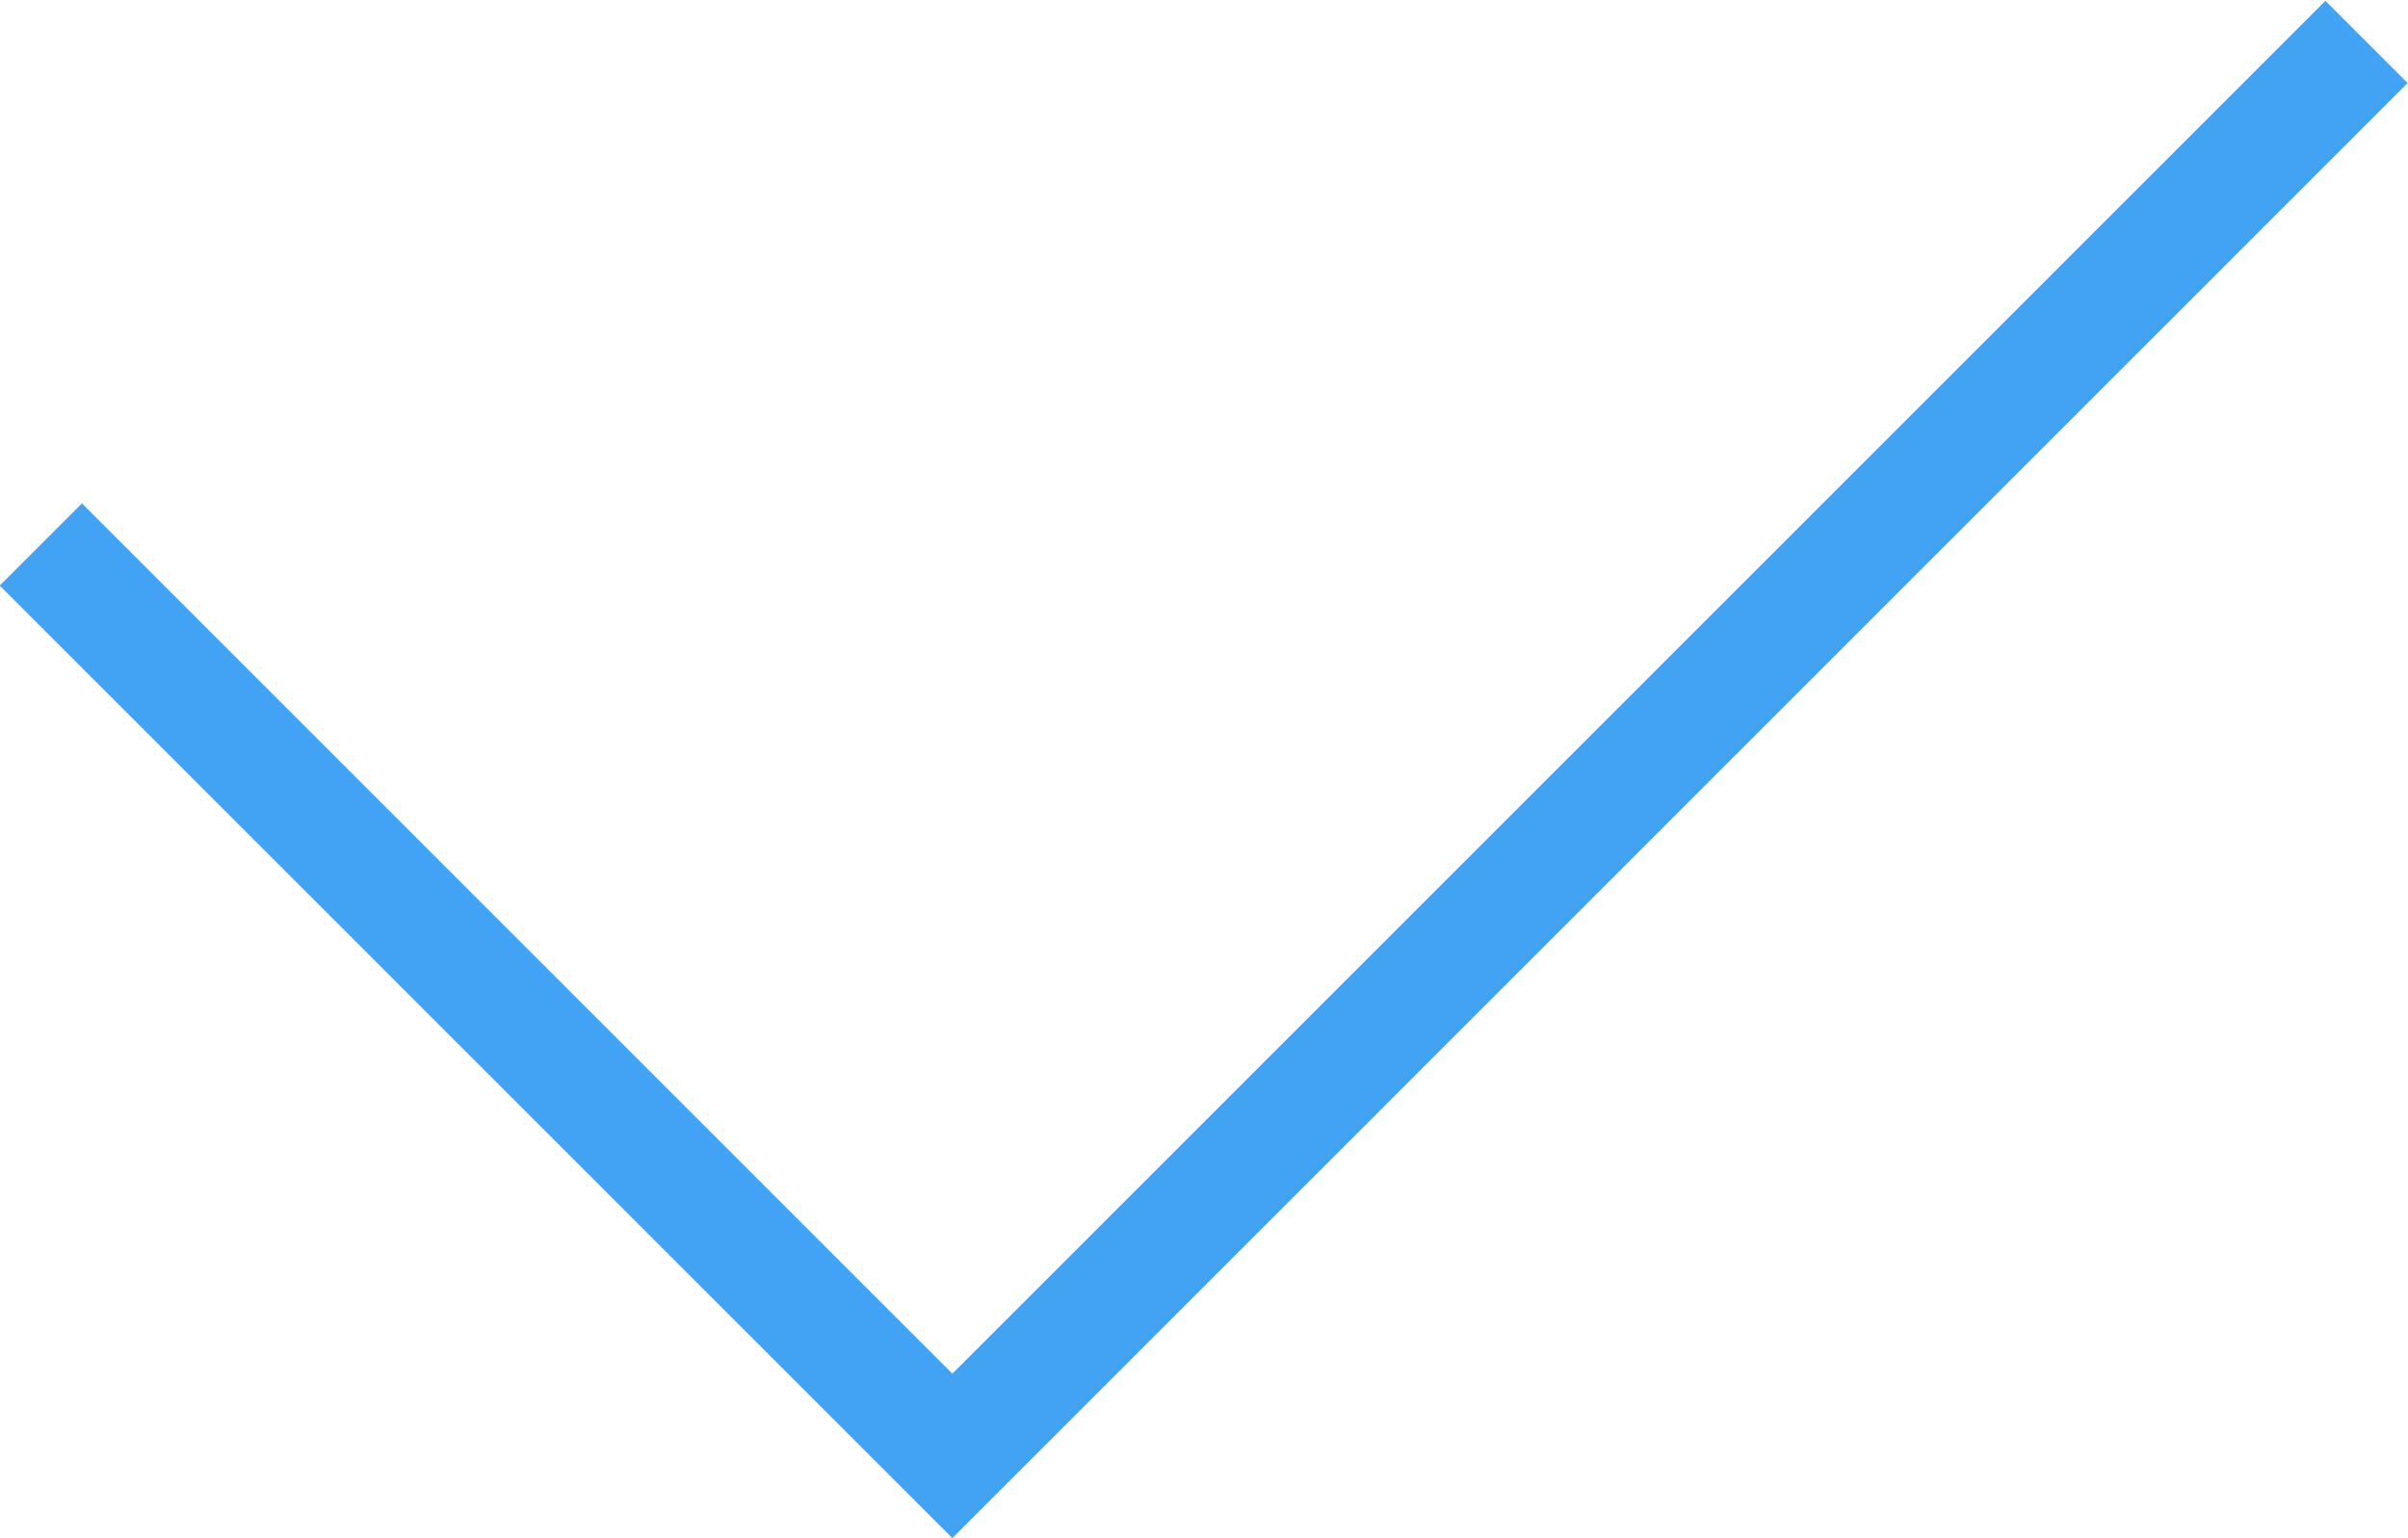 <svg xmlns="http://www.w3.org/2000/svg" width="43.937" height="28.063" viewBox="0 0 43.937 28.063">
<defs>
    <style>
      .cls-1 {
        fill: #42a3f5;
        fill-rule: evenodd;
      }
    </style>
  </defs>
  <path id="correct" class="cls-1" d="M698.971,480.974l25.053-25.053,1.5,1.5-26.553,26.553-17.382-17.382,1.5-1.5Z" transform="translate(-681.594 -455.906)"/>
</svg>
